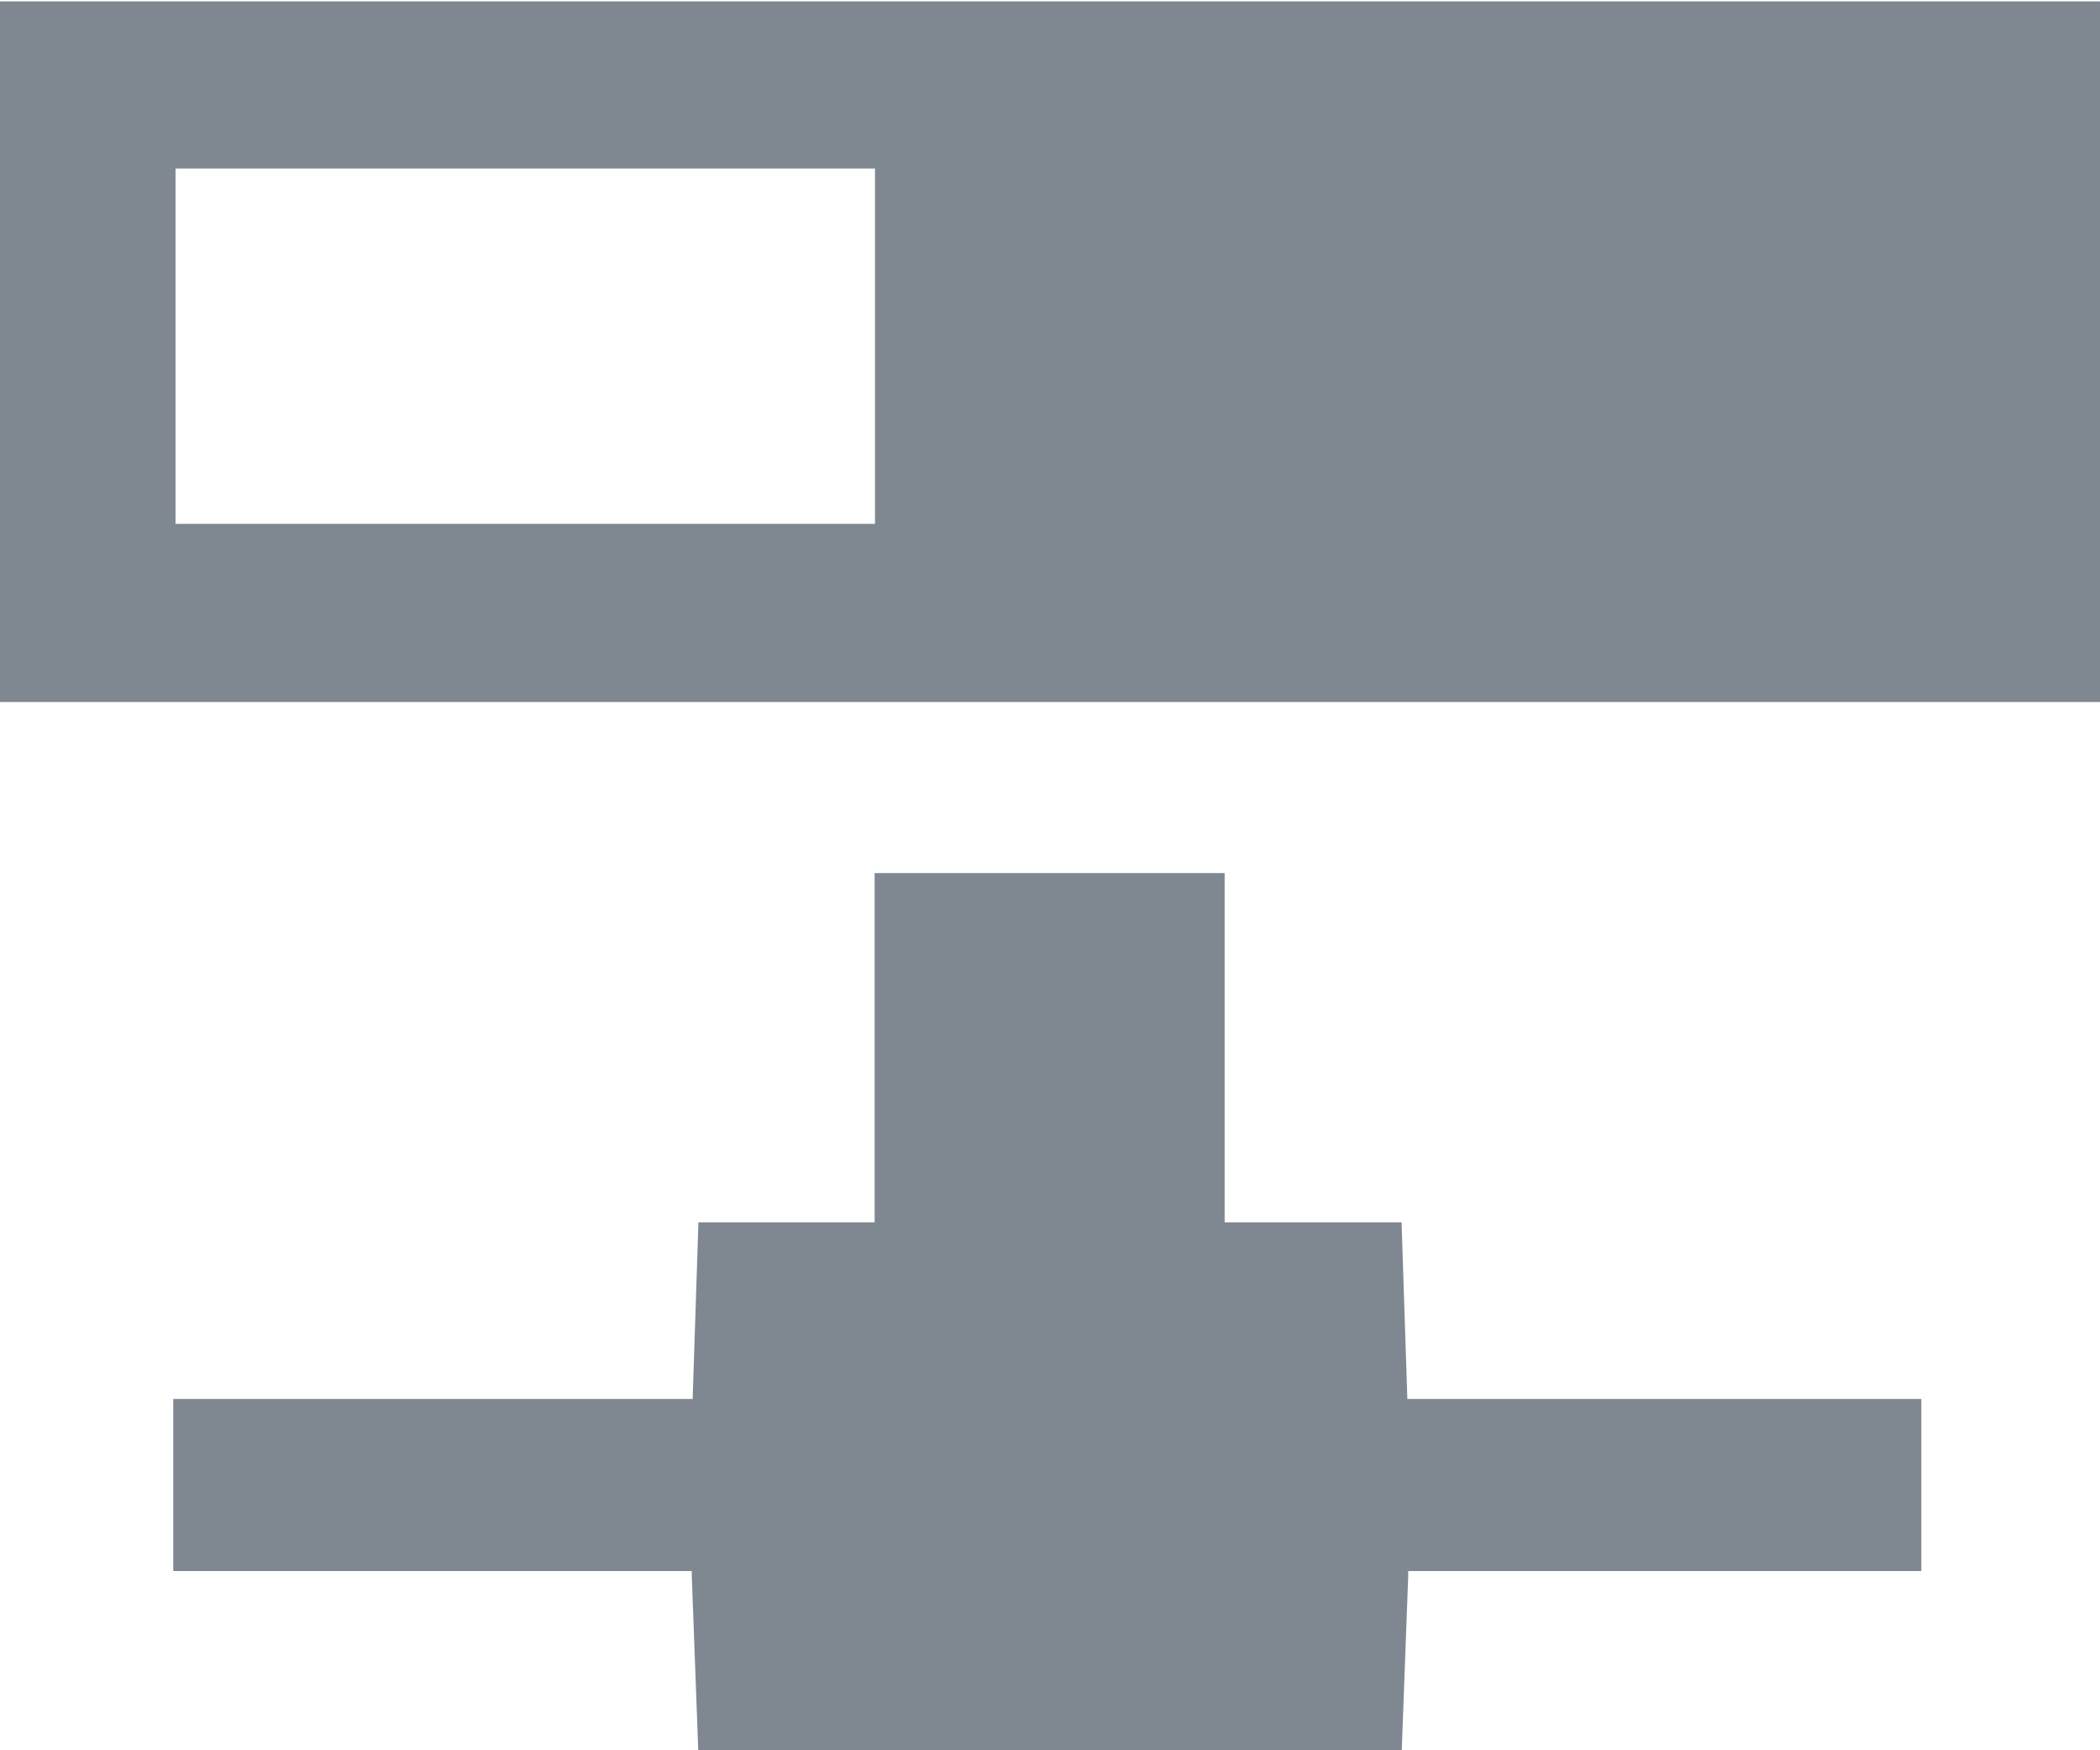<svg xmlns="http://www.w3.org/2000/svg" xmlns:xlink="http://www.w3.org/1999/xlink" width="12" height="10" viewBox="0 0 12 10"><defs><path id="9afsa" d="M1307.01 519.011h-12.02v-4.003h12.02zm-7.01-3.048h-3.997v2.03H1300zm3.042 7.03h2.937v.983h-2.932v.026l-.037.998h-4.02l-.037-.998v-.026h-2.963v-.983h2.968l.033-1.009h1.007v-1.996h2v1.996h1.011z"/></defs><g><g transform="translate(-1295 -515)"><use fill="#7f8890" xlink:href="#9afsa"/></g></g></svg>